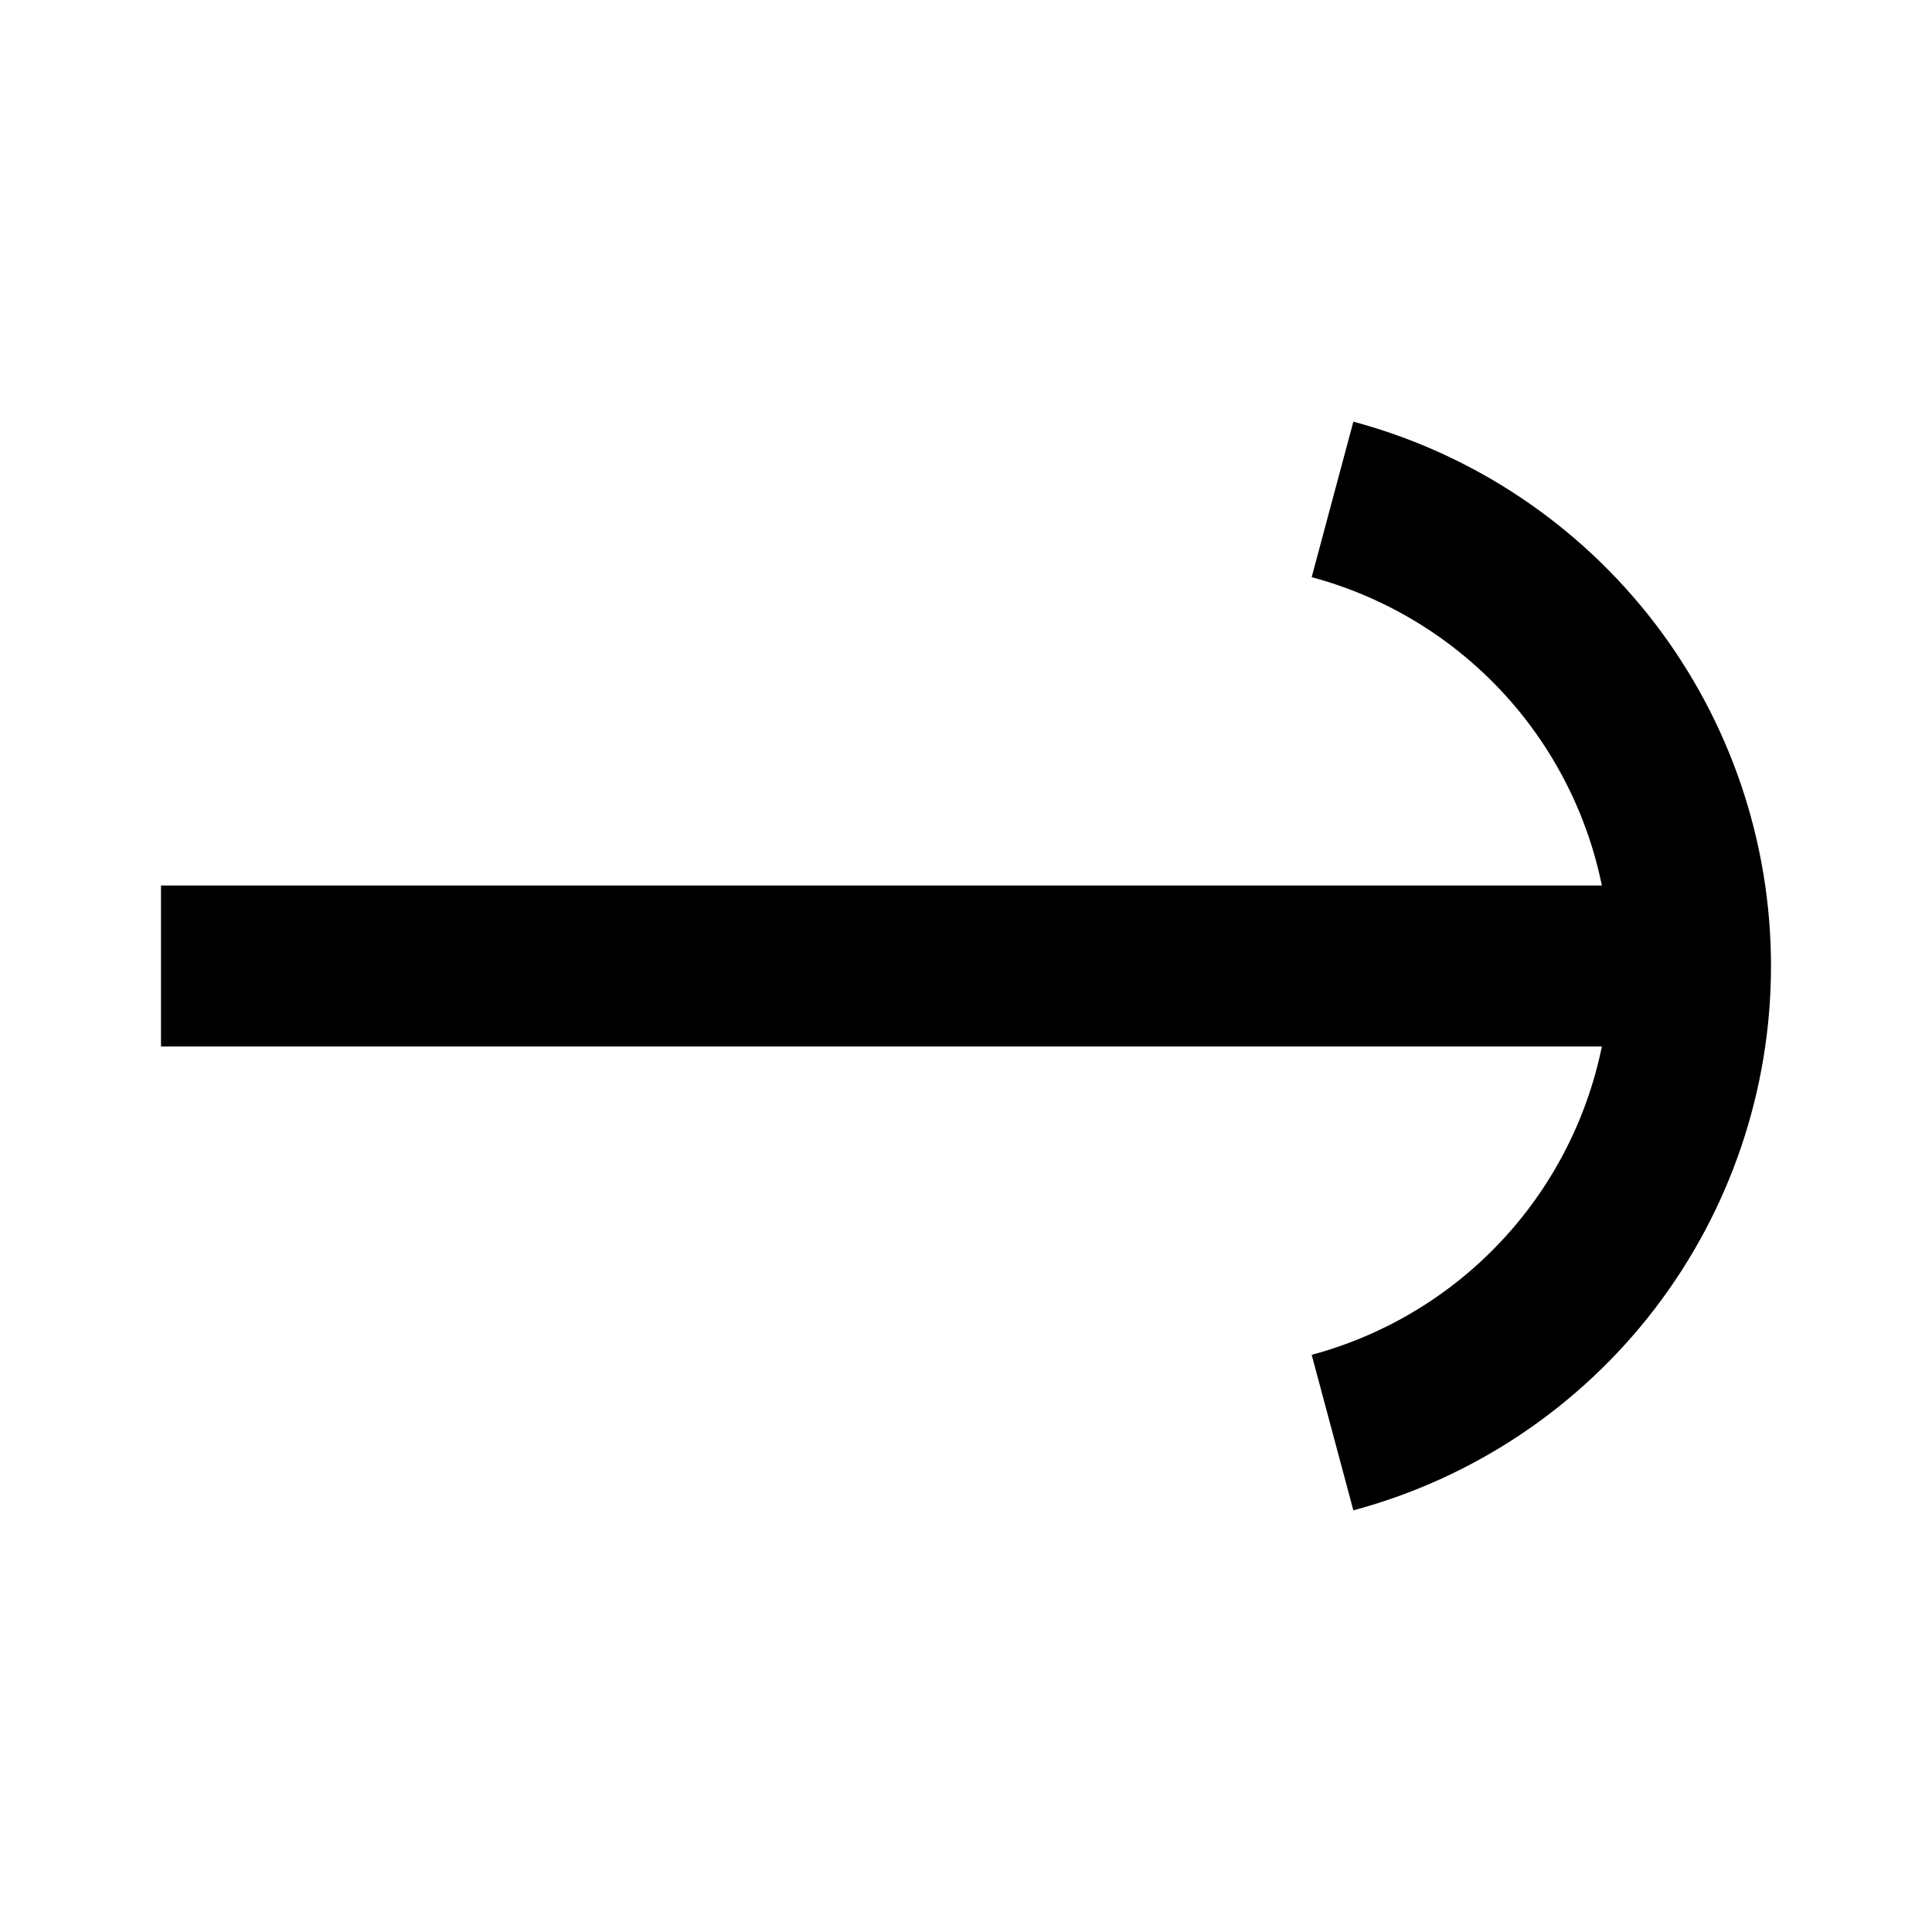 <svg
  xmlns="http://www.w3.org/2000/svg"
  width="24"
  height="24"
  viewBox="0 0 24 24"
  fill="none"
  stroke="currentColor"
  stroke-width="2"
>
  <path d="M2 12L21 12"/>
  <path d="M16.553 17.796C17.829 17.454 18.956 16.7 19.76 15.653C20.564 14.605 21 13.321 21 12C21 10.679 20.564 9.395 19.76 8.347C18.956 7.3 17.829 6.546 16.553 6.204"/>
</svg>
